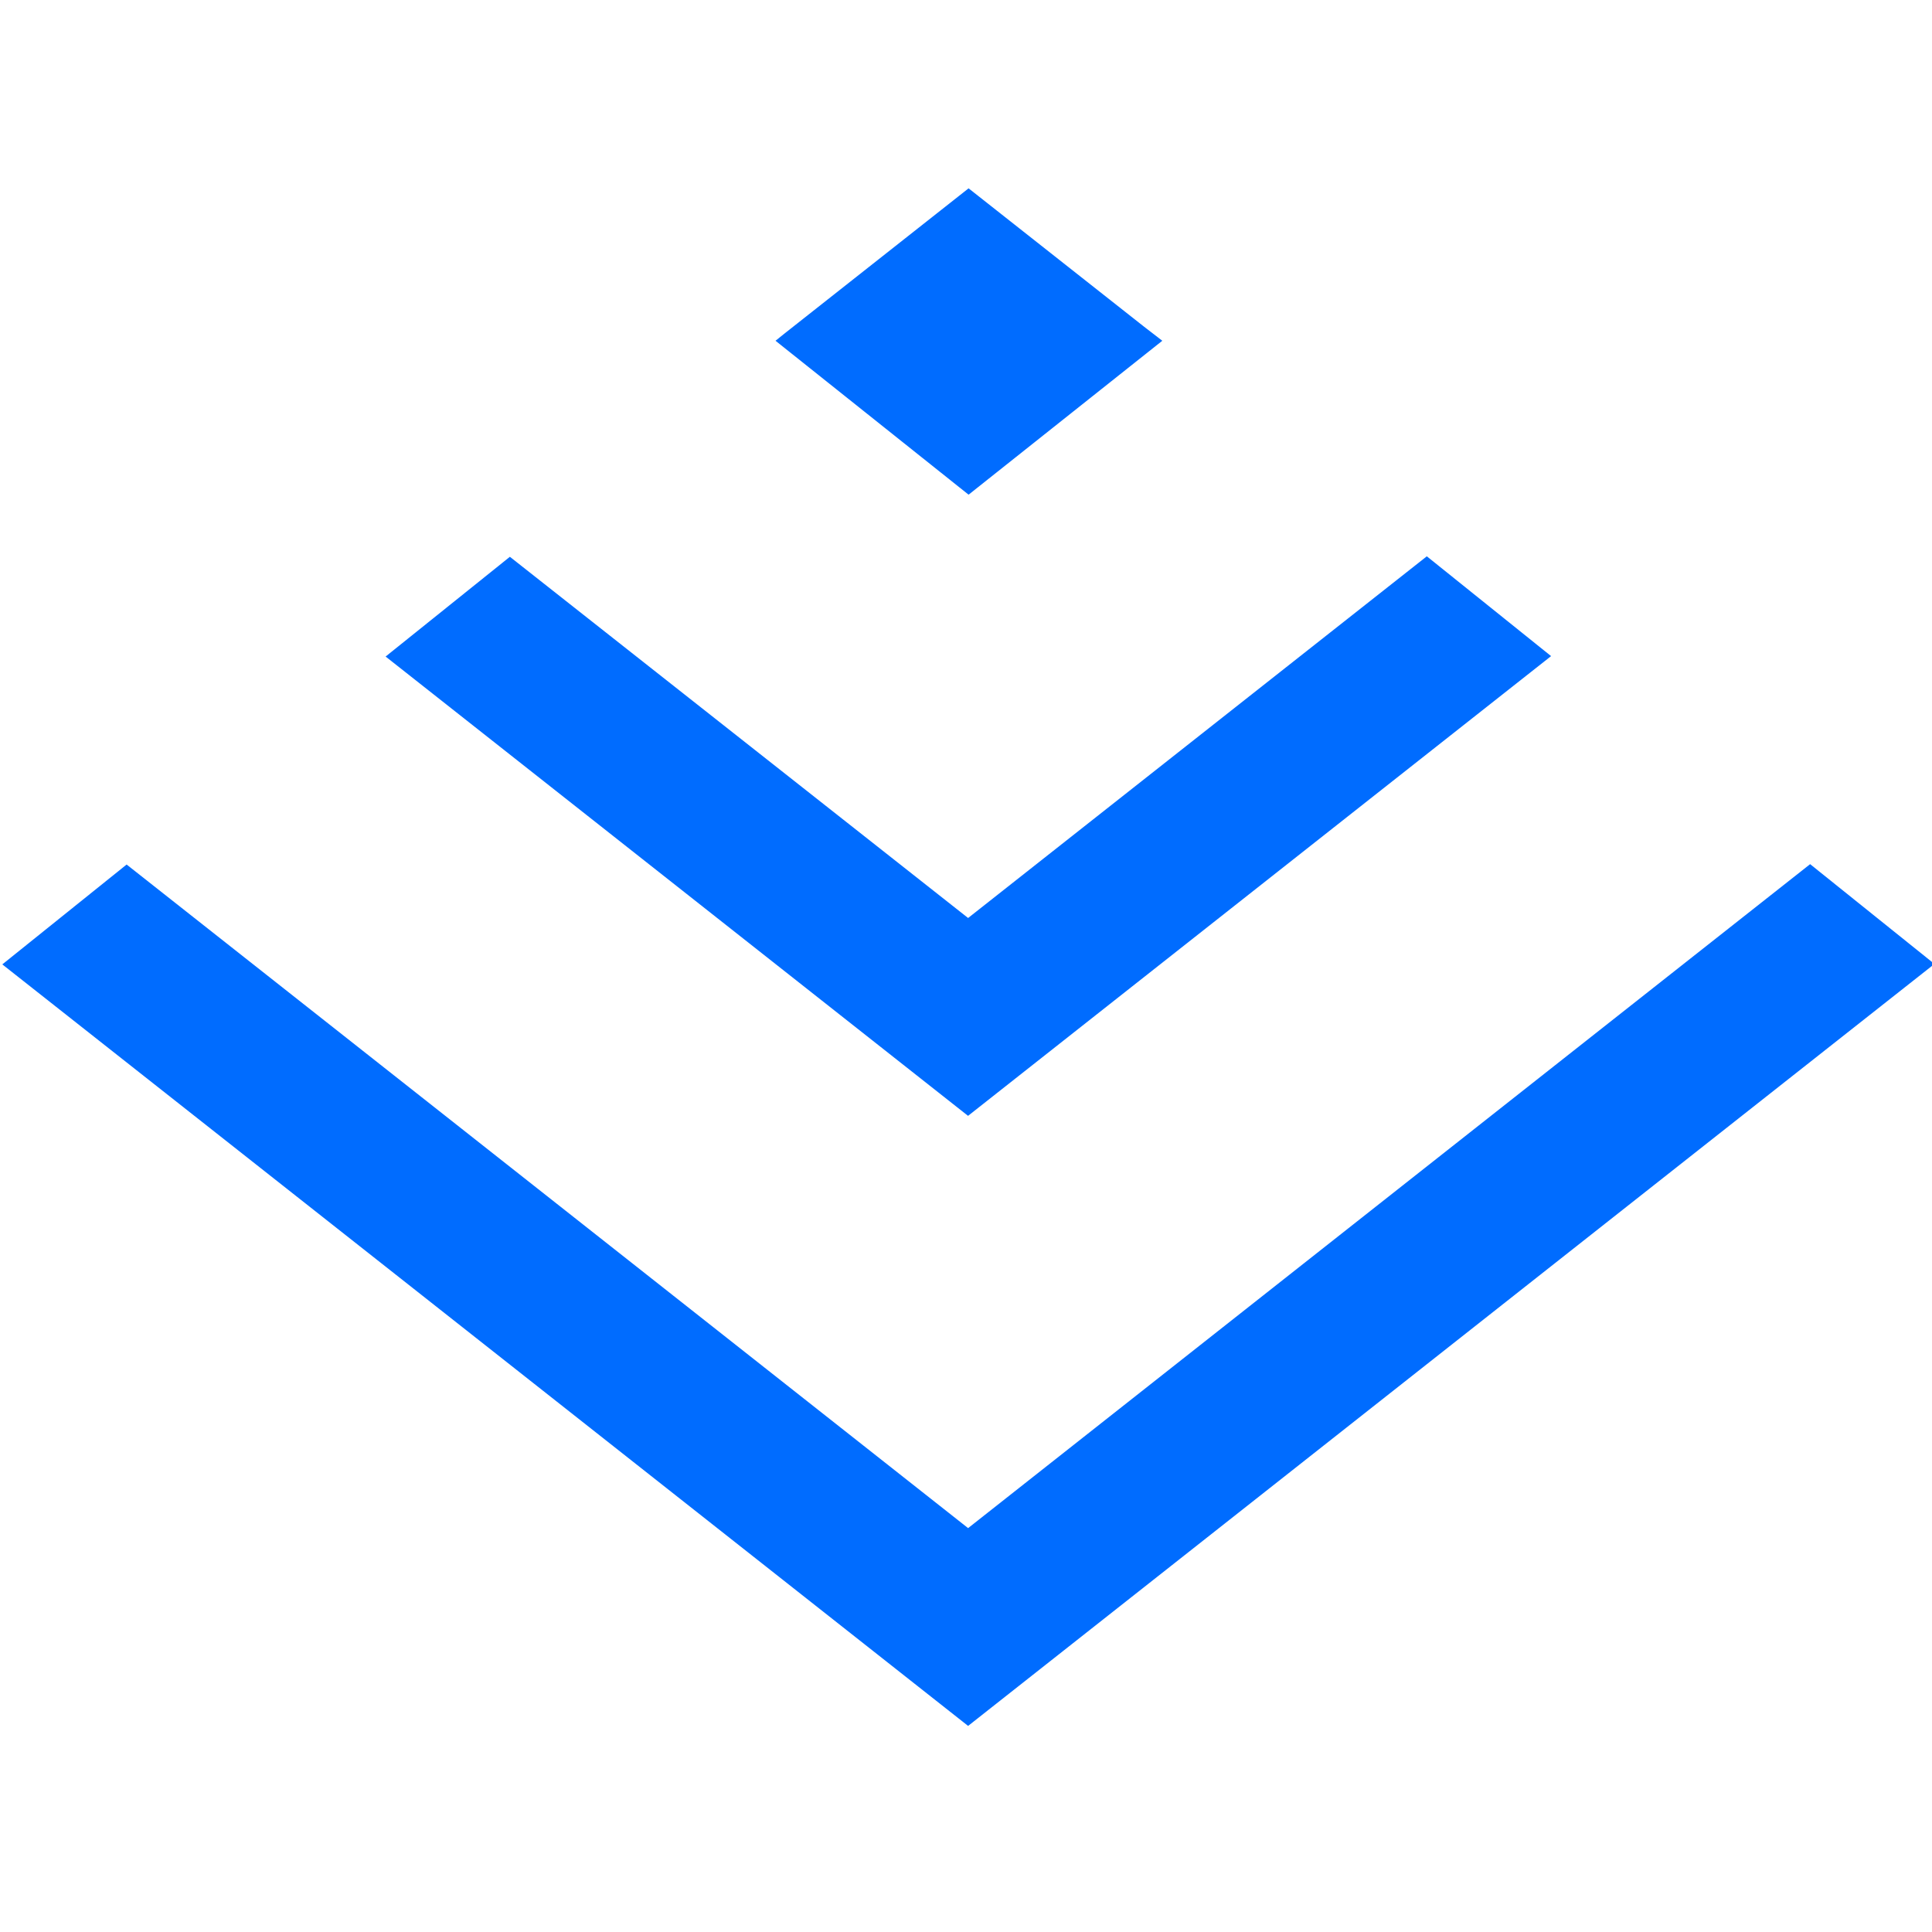 <svg t="1624701326903" class="icon" viewBox="0 0 1272 1024" version="1.1" xmlns="http://www.w3.org/2000/svg" p-id="1009" width="200" height="200"><path d="M753.38 91.207L637.704 0l-120.832 95.303-6.285 5.049 127.117 101.341 127.541-101.341-11.864-9.145z m438.378 353.739l-554.372 437.142-554.019-436.895L1.517 510.941l635.869 501.372 636.222-501.654-81.849-65.713z m-554.372 35.452L335.694 242.582 253.88 308.259l383.47 302.398 383.859-302.68-81.814-65.713-302.009 238.133z" fill="#006cff" p-id="1010"></path></svg>